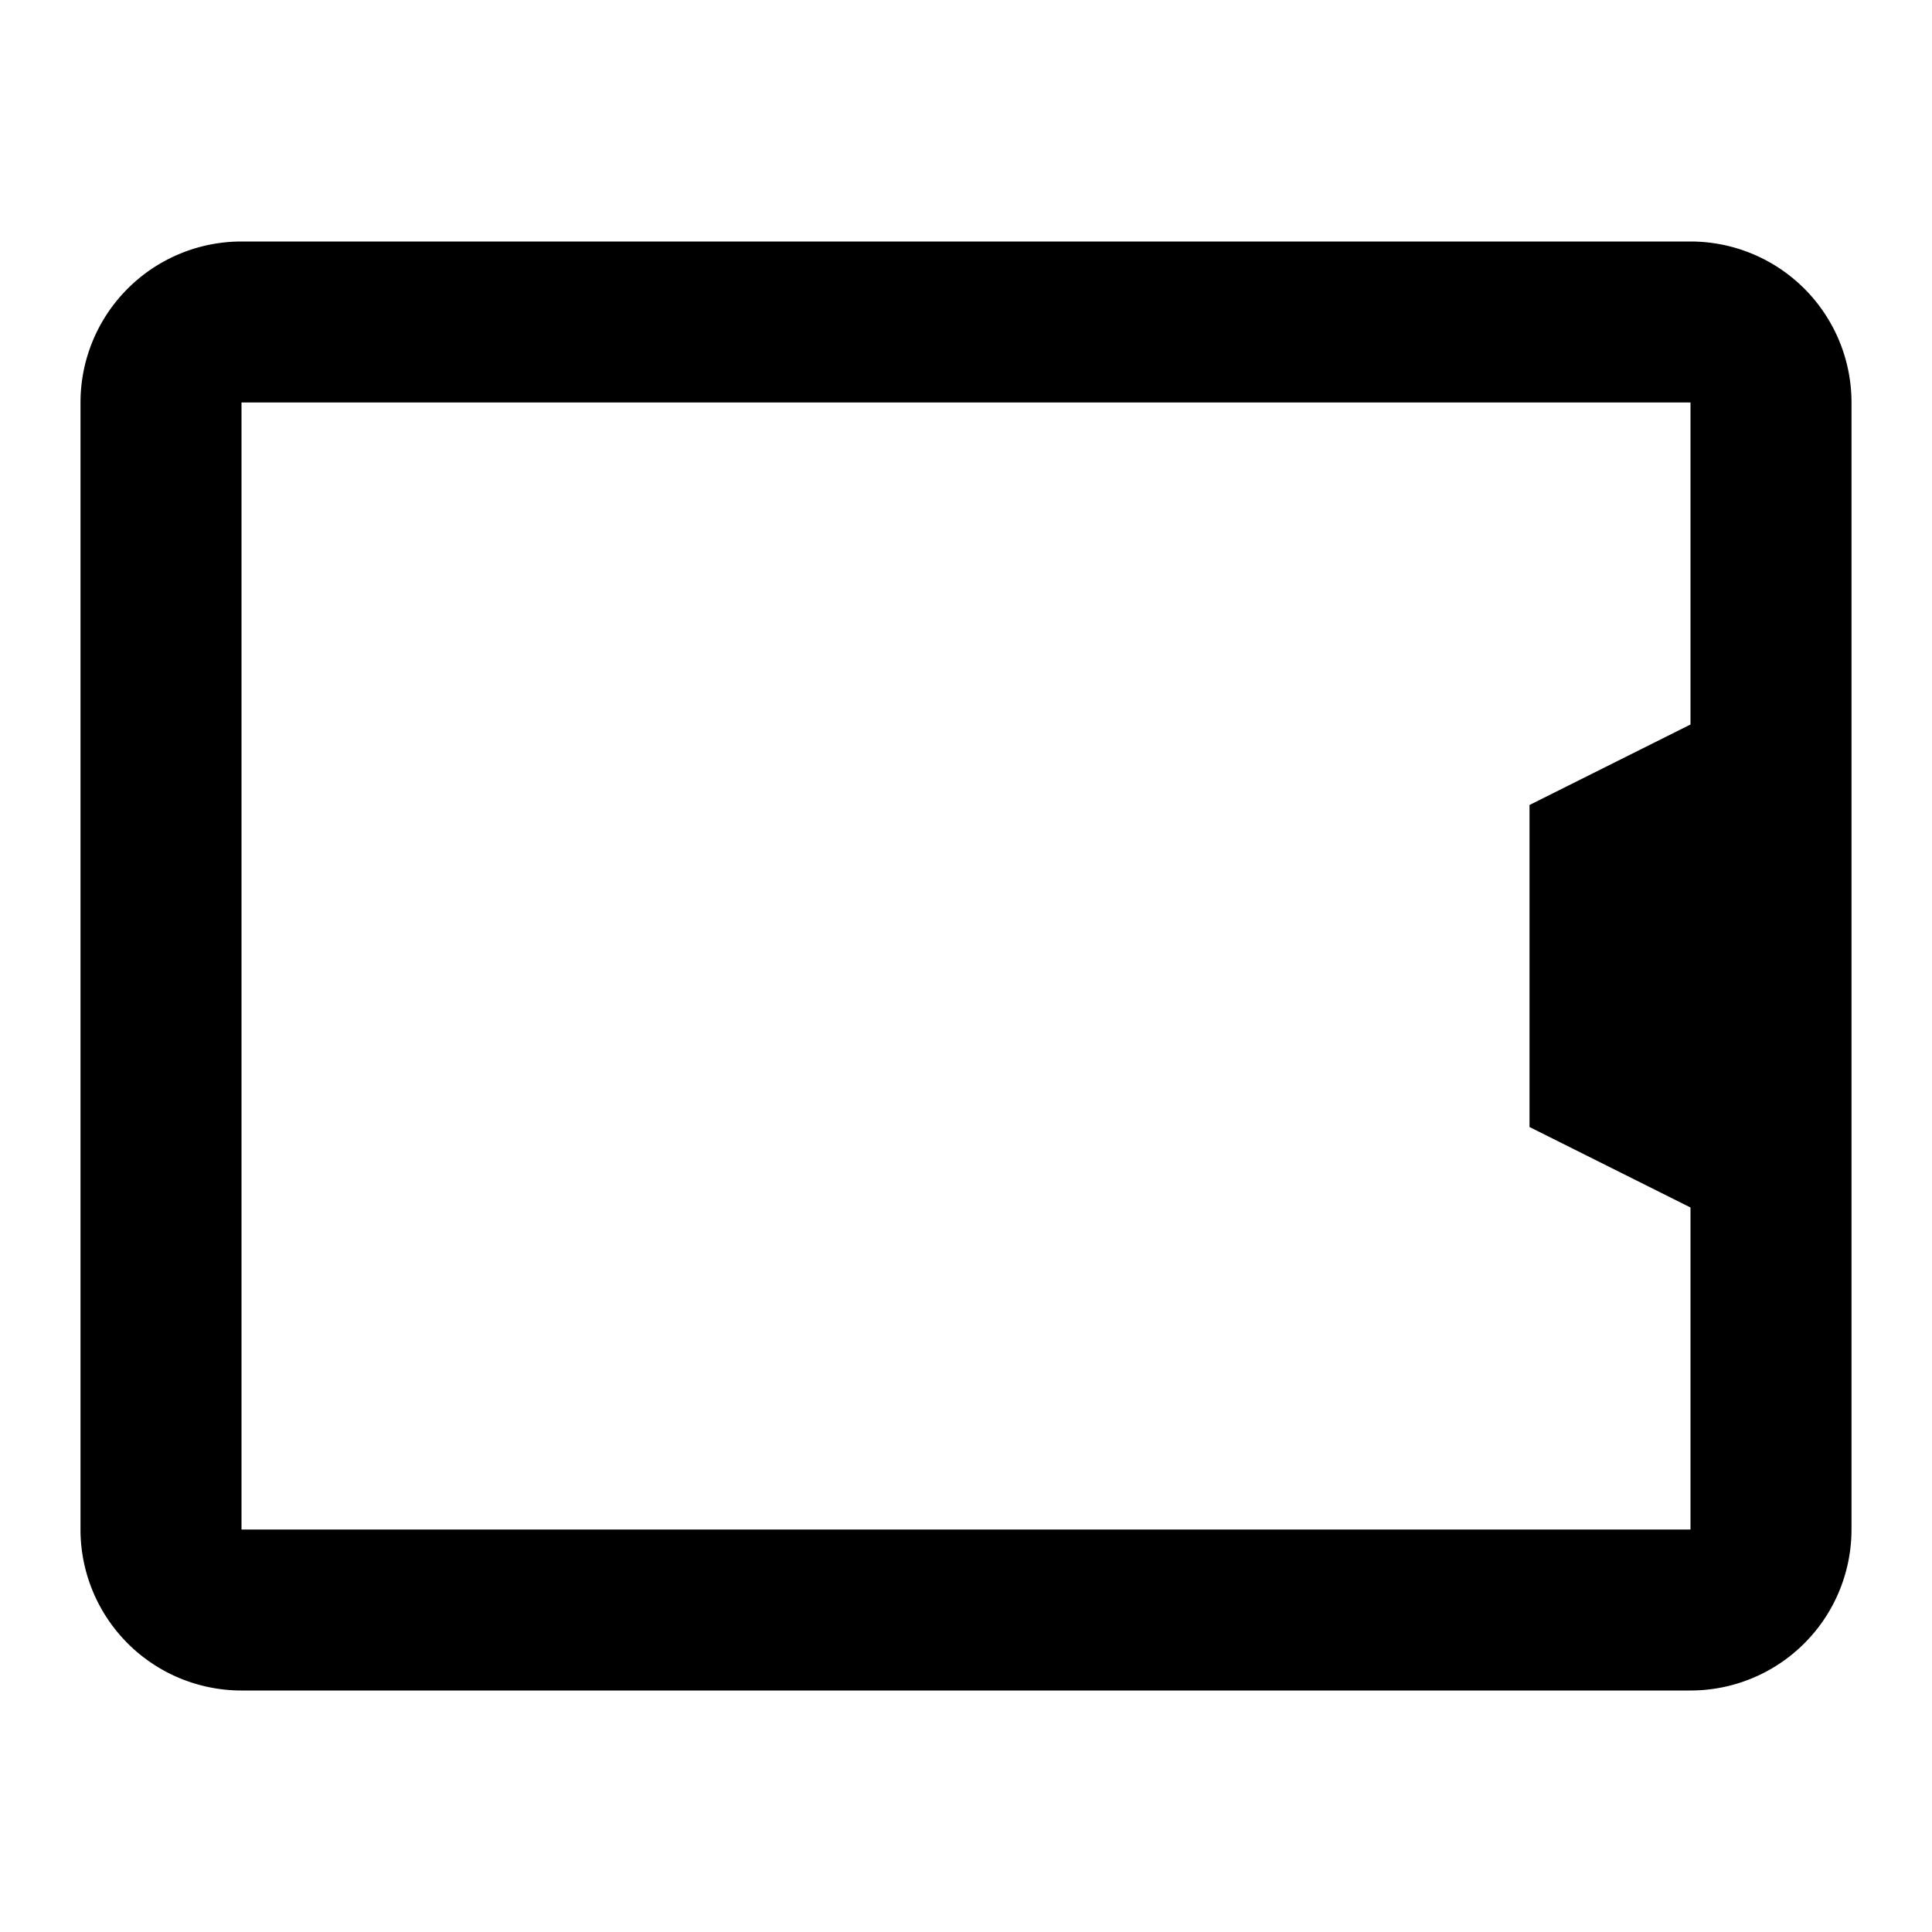 <svg width="24" height="24" fill="currentColor" viewBox="0 0 24 24">
  <path fill-rule="evenodd" d="M23 19a2 2 0 0 1-2 2H3a2 2 0 0 1-2-2V5a2 2 0 0 1 2-2h18a2 2 0 0 1 2 2v14ZM3 19h18v-4l-2-1v-4l2-1V5H3v14Z" clip-rule="evenodd"/>
</svg>
